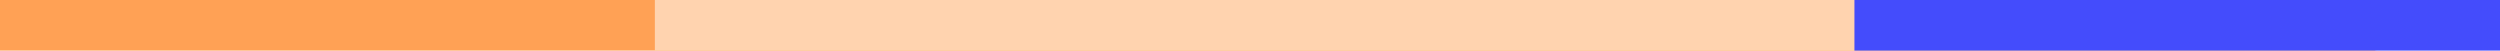 <svg xmlns="http://www.w3.org/2000/svg" width="395" height="8" fill="none"><path fill="#FFA155" d="M375.22 8H0V0h375.22z"/><path fill="#FFD3AF" d="M375.431 7.988H103.468V.001h271.963z"/><path fill="#444CFC" d="M395 8H293V0h102z"/></svg>